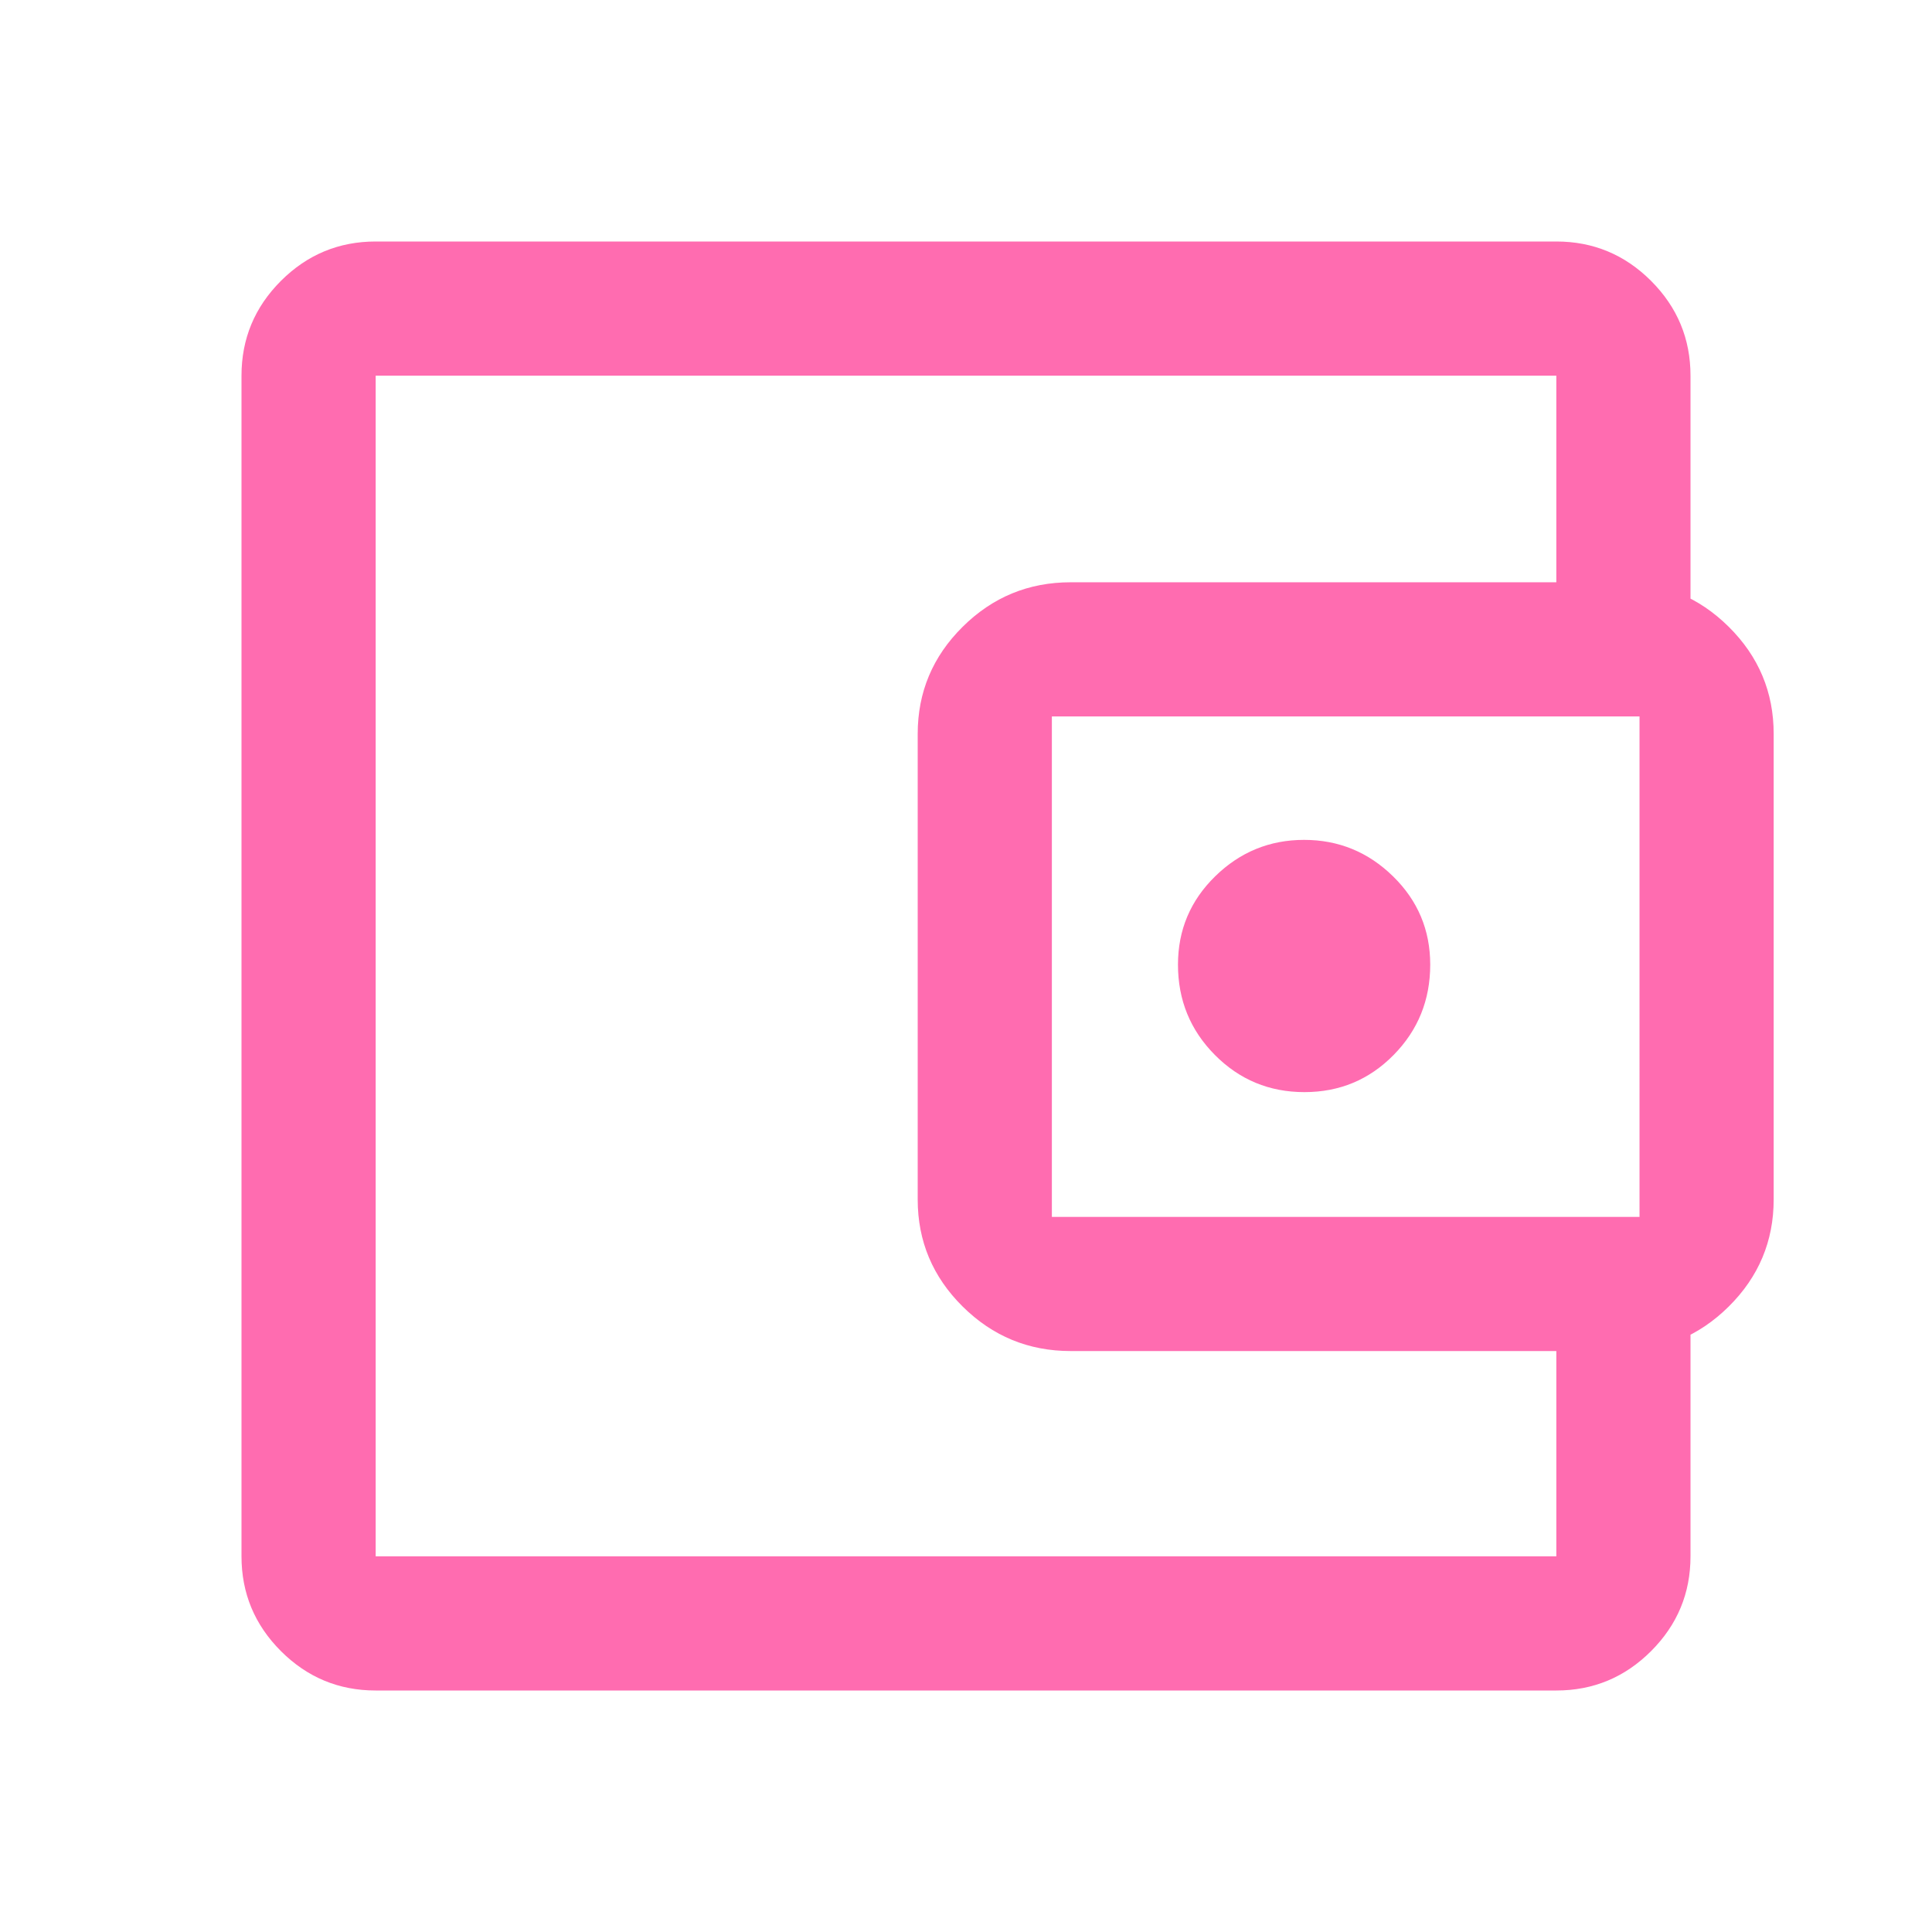 <svg xmlns="http://www.w3.org/2000/svg" height="40px" viewBox="0 -960 960 960" width="40px" fill="#ff6cb0"><path d="M186.67-222v35.33-586.66V-222Zm0 102q-27.5 0-47.09-19.58Q120-159.17 120-186.67v-586.66q0-27.5 19.58-47.09Q159.17-840 186.67-840h586.66q27.5 0 47.09 19.58Q840-800.83 840-773.33v122.66h-66.67v-122.66H186.67v586.66h586.66v-122H840v122q0 27.5-19.58 47.09Q800.83-120 773.33-120H186.67ZM532-288.67q-31.35 0-53.67-22.13Q456-332.93 456-364v-231.33q0-31.08 22.33-53.21 22.32-22.13 53.67-22.13h273.33q31.35 0 53.68 22.13 22.32 22.13 22.32 53.21V-364q0 31.07-22.32 53.2-22.33 22.13-53.68 22.13H532Zm282.67-66.66V-604h-292v248.67h292Zm-166.51-62q26.17 0 44.34-18.48 18.17-18.47 18.17-44.86 0-25.83-18.5-43.91-18.5-18.09-44.17-18.09t-44.17 18.09q-18.5 18.08-18.5 43.91 0 26.39 18.33 44.86 18.32 18.48 44.5 18.48Z"/></svg>